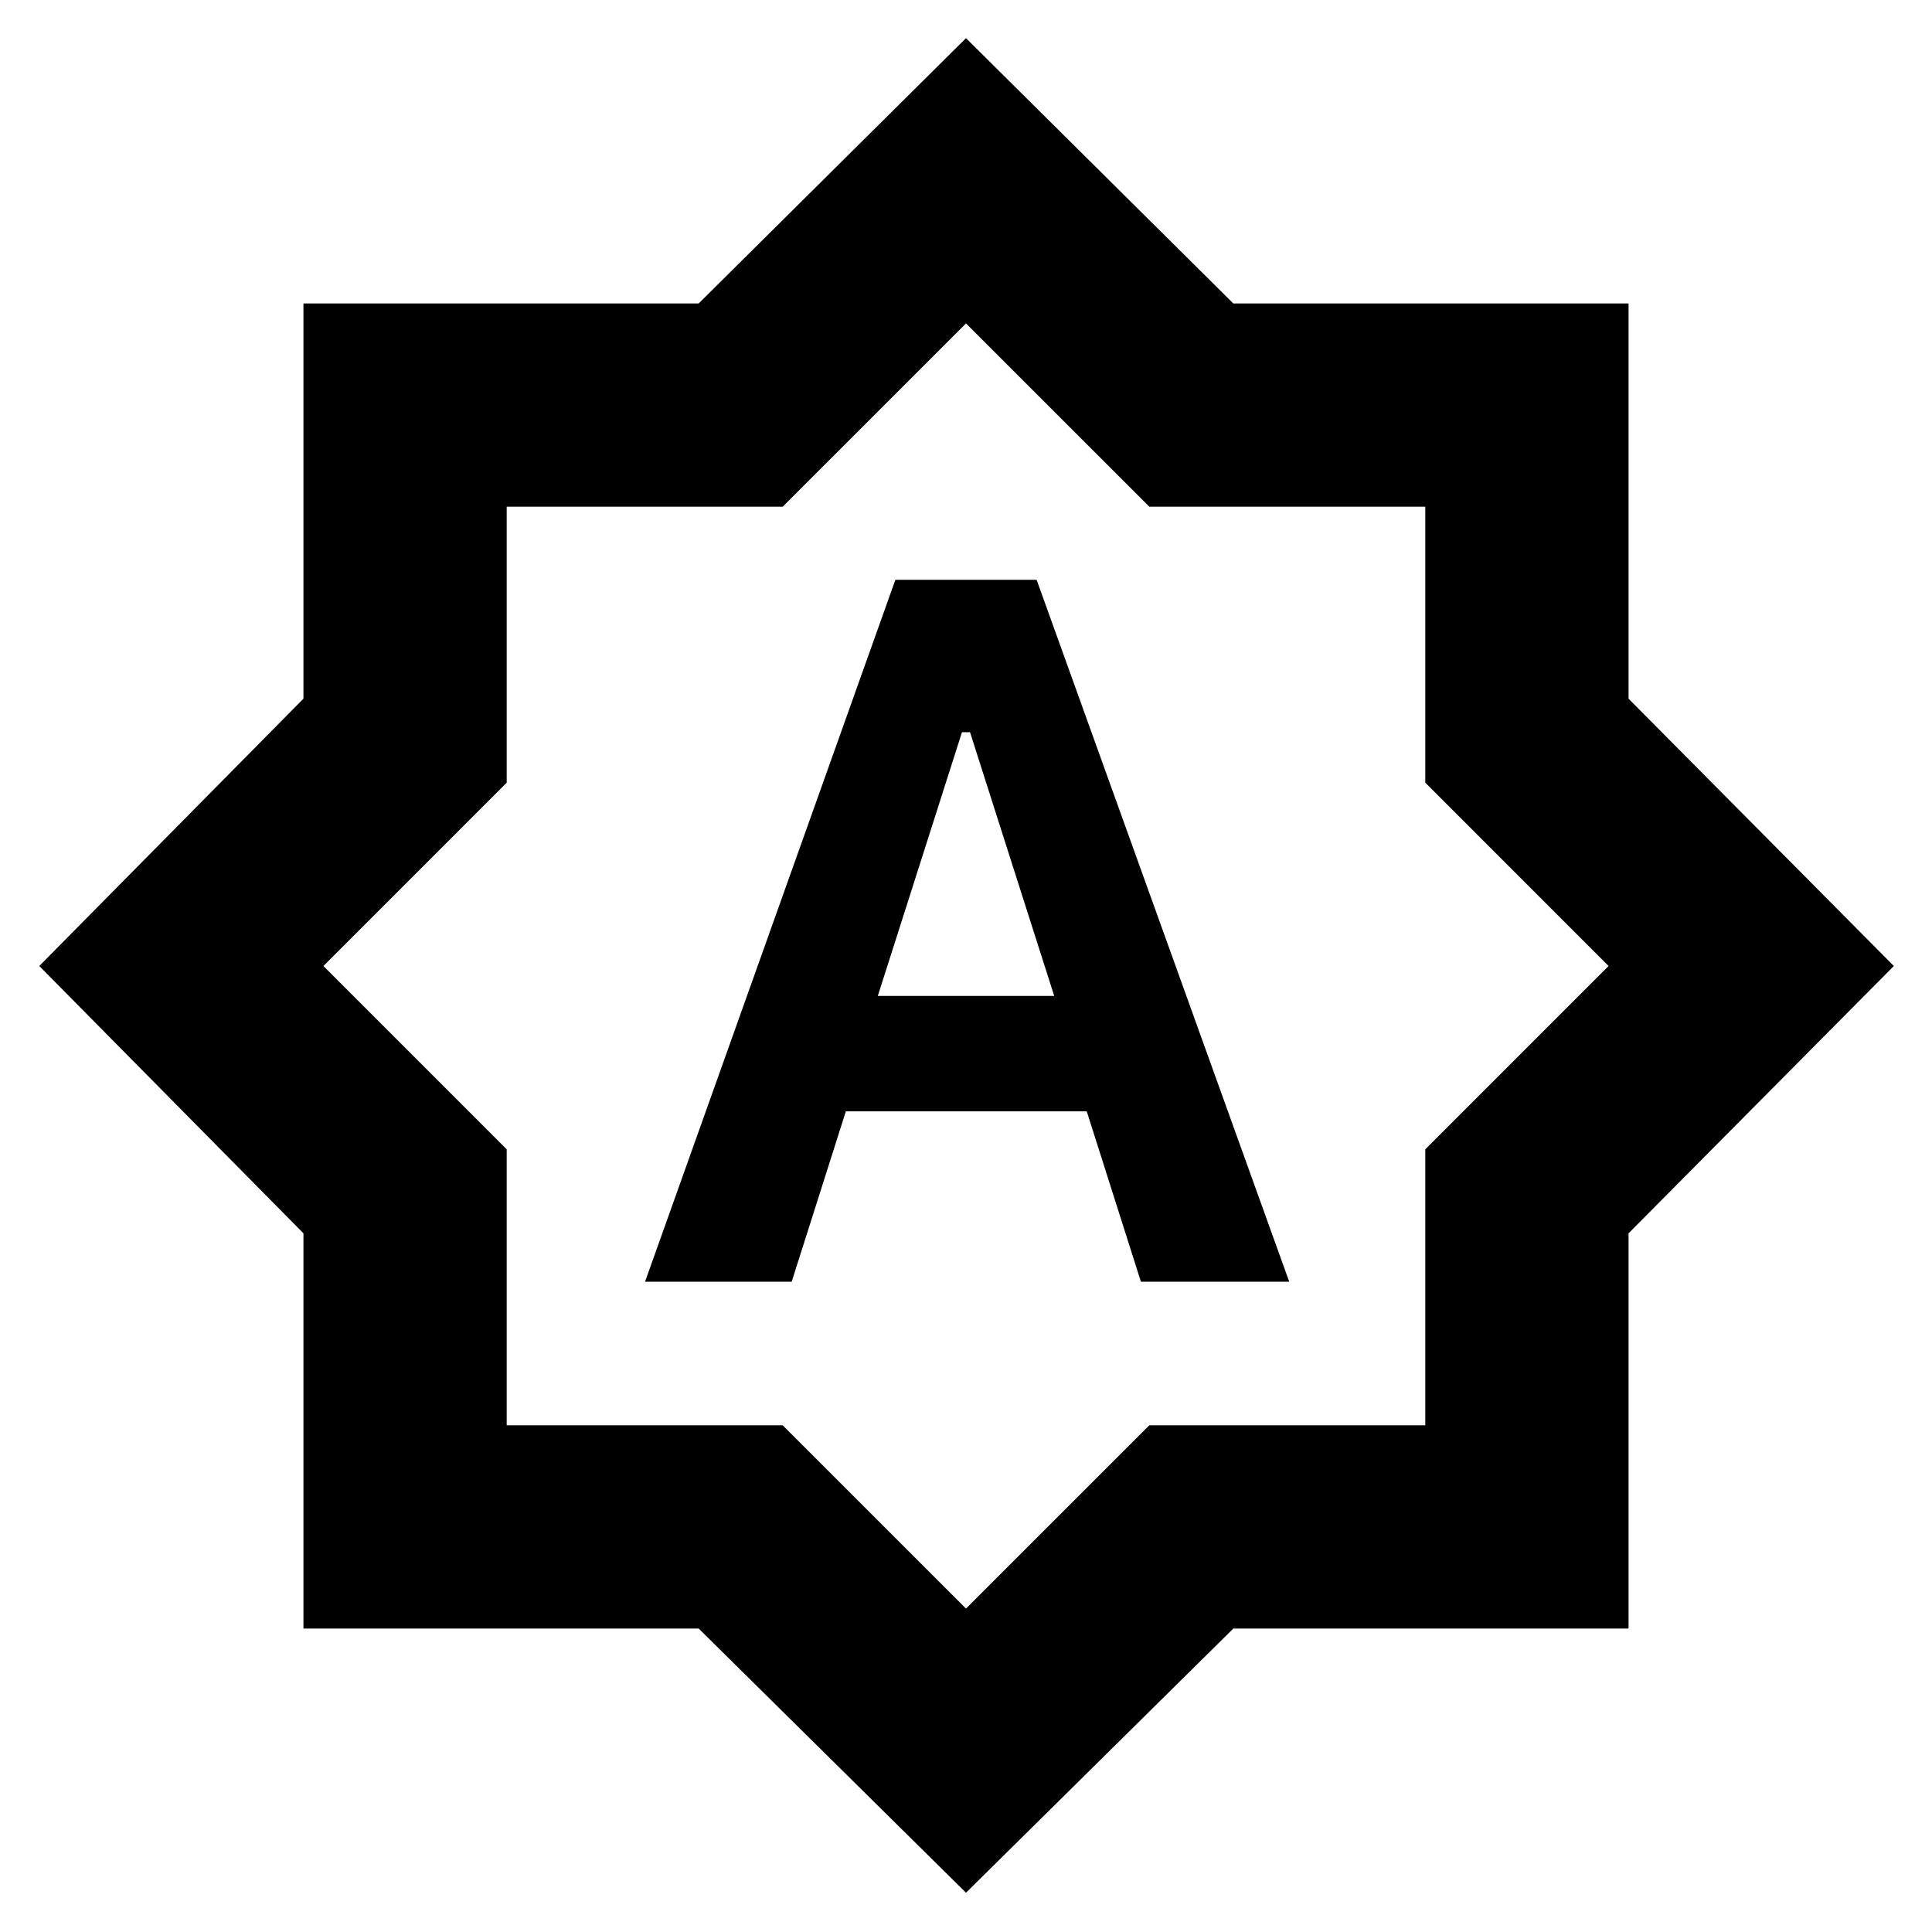 <svg xmlns="http://www.w3.org/2000/svg" height="24" viewBox="0 -960 960 960" width="24"><path d="M320.52-323.13h72.87l26.91-84.65H540l26.91 84.65h73.7L515.09-671.91h-70.18L320.52-323.13Zm115.65-142L478-596.17h4l41.83 131.04h-87.66ZM480-19.52 347.17-150.78H150.78v-196.39L19.52-480l131.26-132.83v-196.39h196.39L480-941.04l132.83 131.82h196.39v196.39L941.04-480 809.22-347.17v196.39H612.83L480-19.52Zm0-141.18 91.09-91.08h137.13v-137.13L799.3-480l-91.08-91.09v-137.13H571.09L480-799.3l-91.09 91.08H251.78v137.13L160.7-480l91.08 91.09v137.13h137.13L480-160.7Zm0-319.3Z"/></svg>